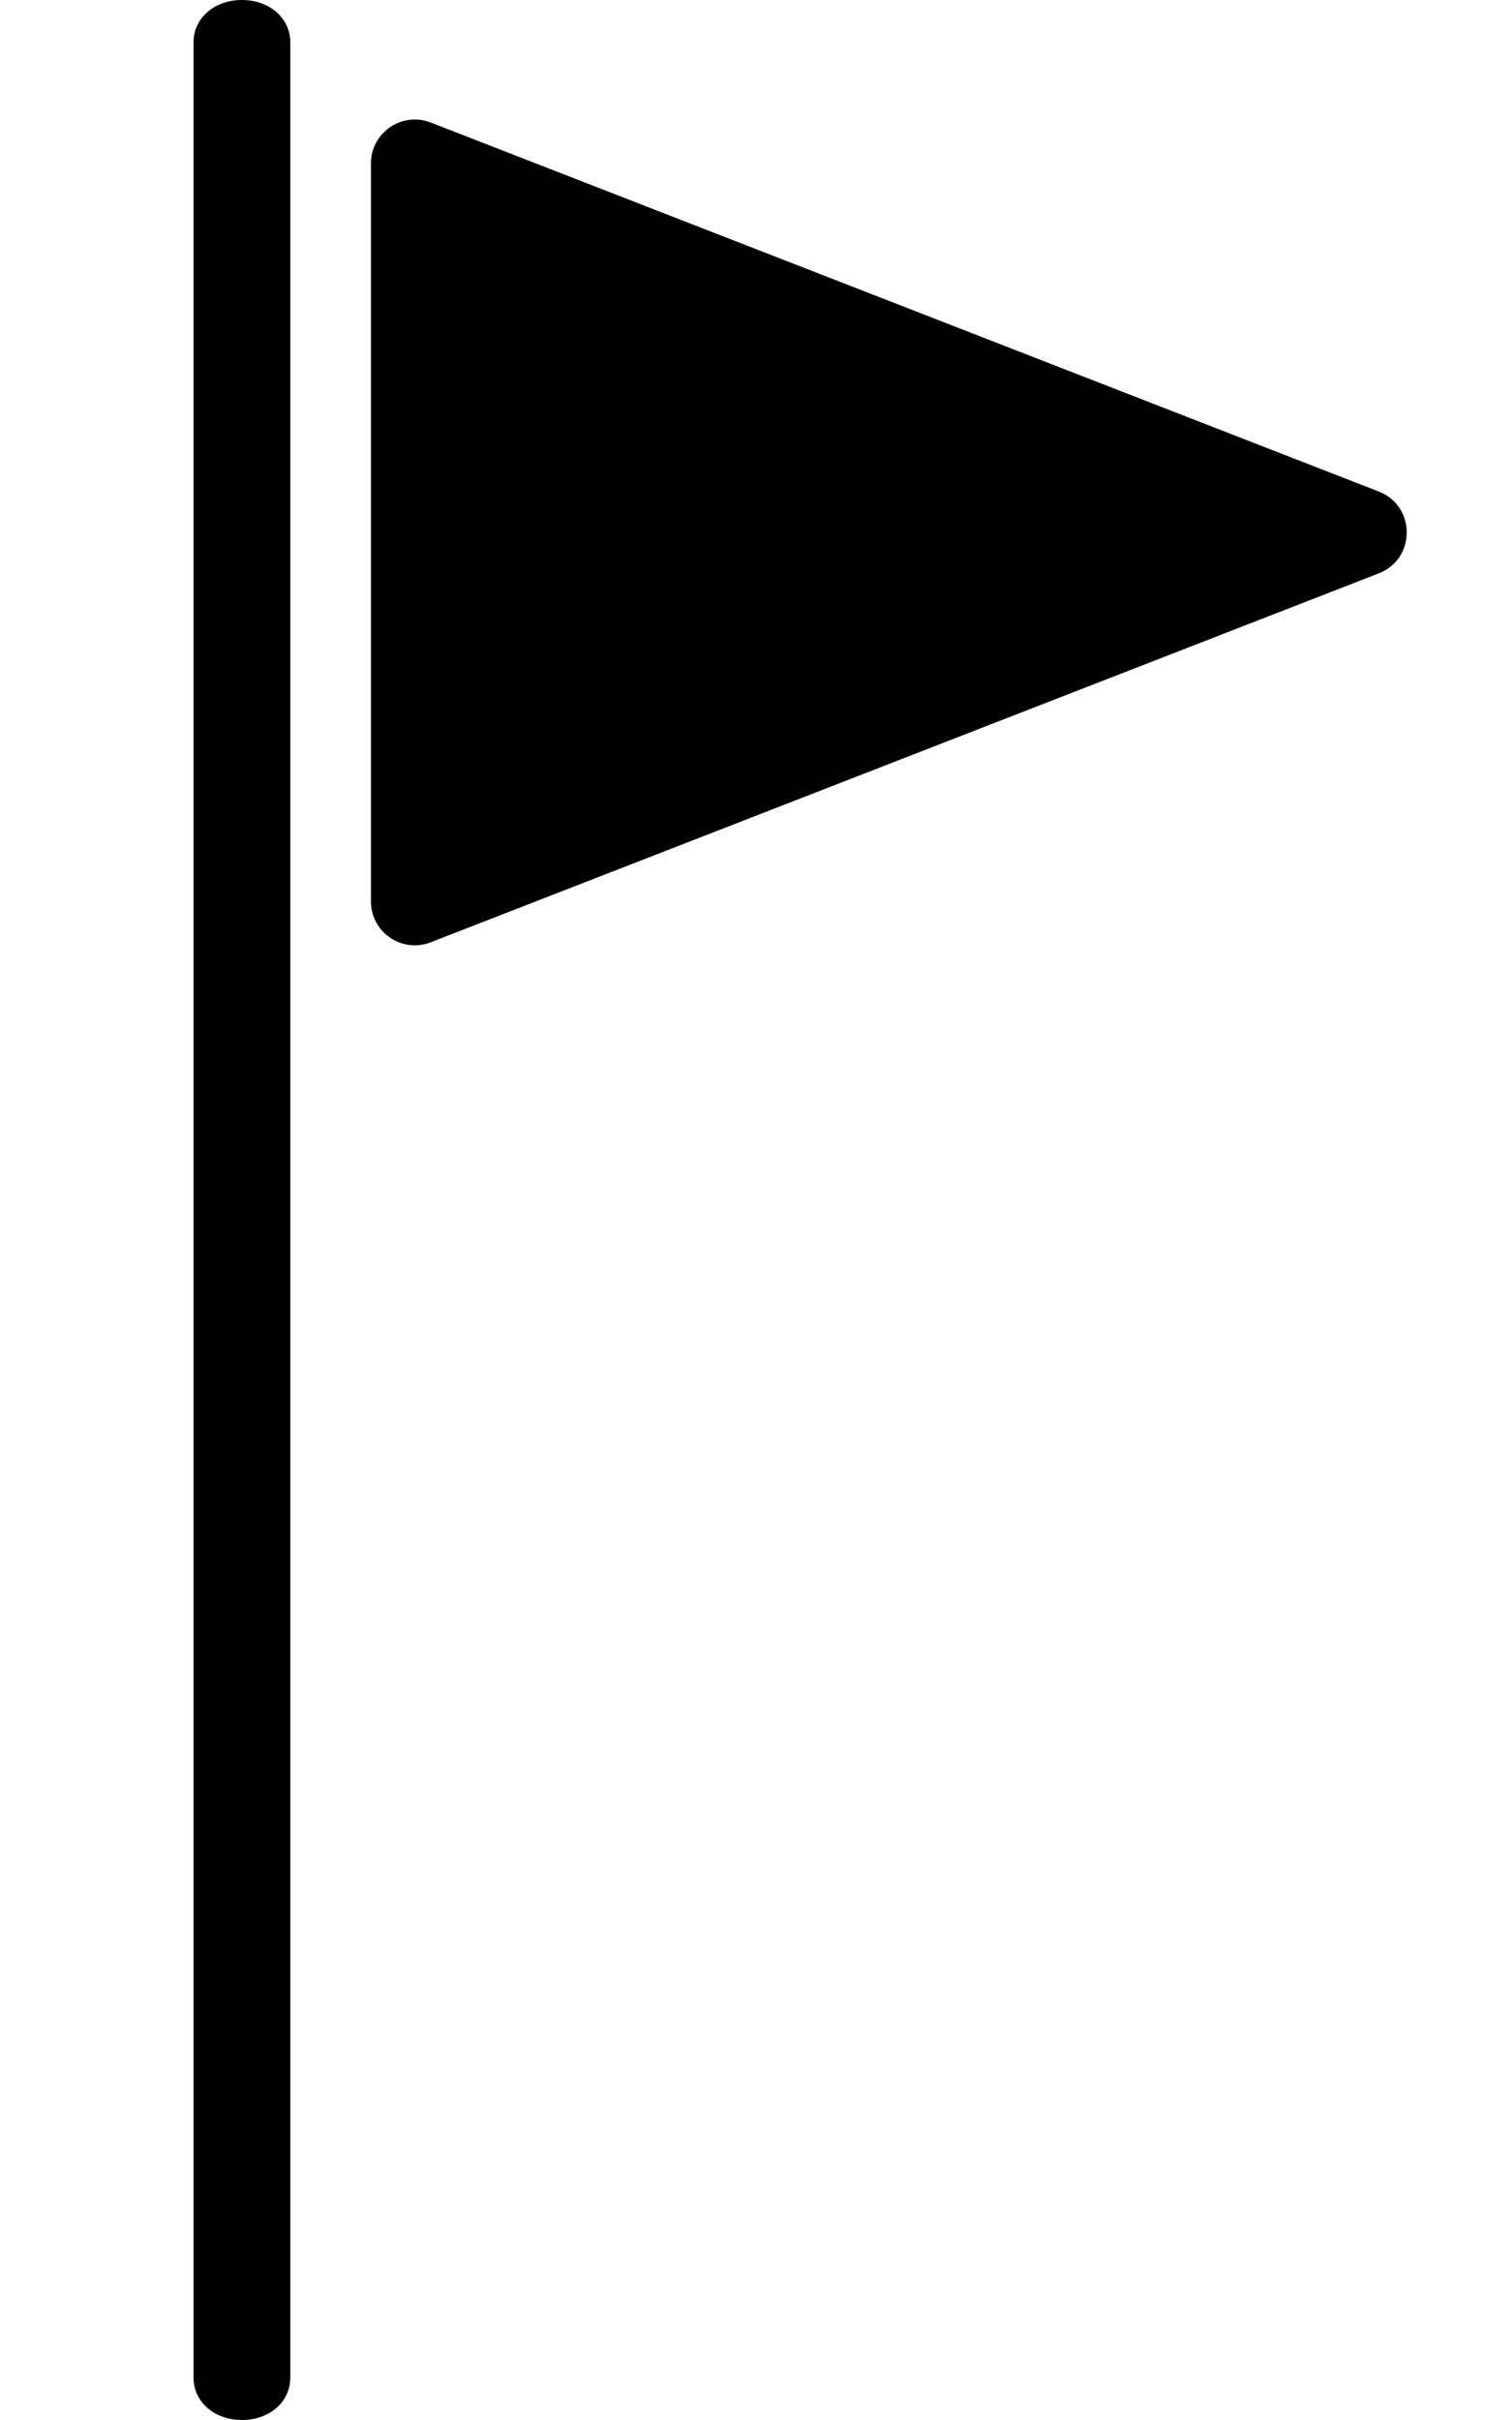 <svg width="15" height="24" viewBox="0 0 15 24" fill="none" xmlns="http://www.w3.org/2000/svg">
<path d="M2.4 0C2.126 0 1.92 0.18 1.92 0.42V23.58C1.92 23.82 2.126 24 2.4 24C2.674 24 2.88 23.82 2.88 23.58V0.42C2.88 0.18 2.674 0 2.4 0Z" fill="black"/>
<path d="M13.679 4.875C14.048 5.019 14.048 5.542 13.679 5.686L4.273 9.345C3.988 9.456 3.68 9.246 3.68 8.94L3.68 1.621C3.68 1.315 3.988 1.104 4.273 1.215L13.679 4.875Z" fill="black"/>
</svg>
